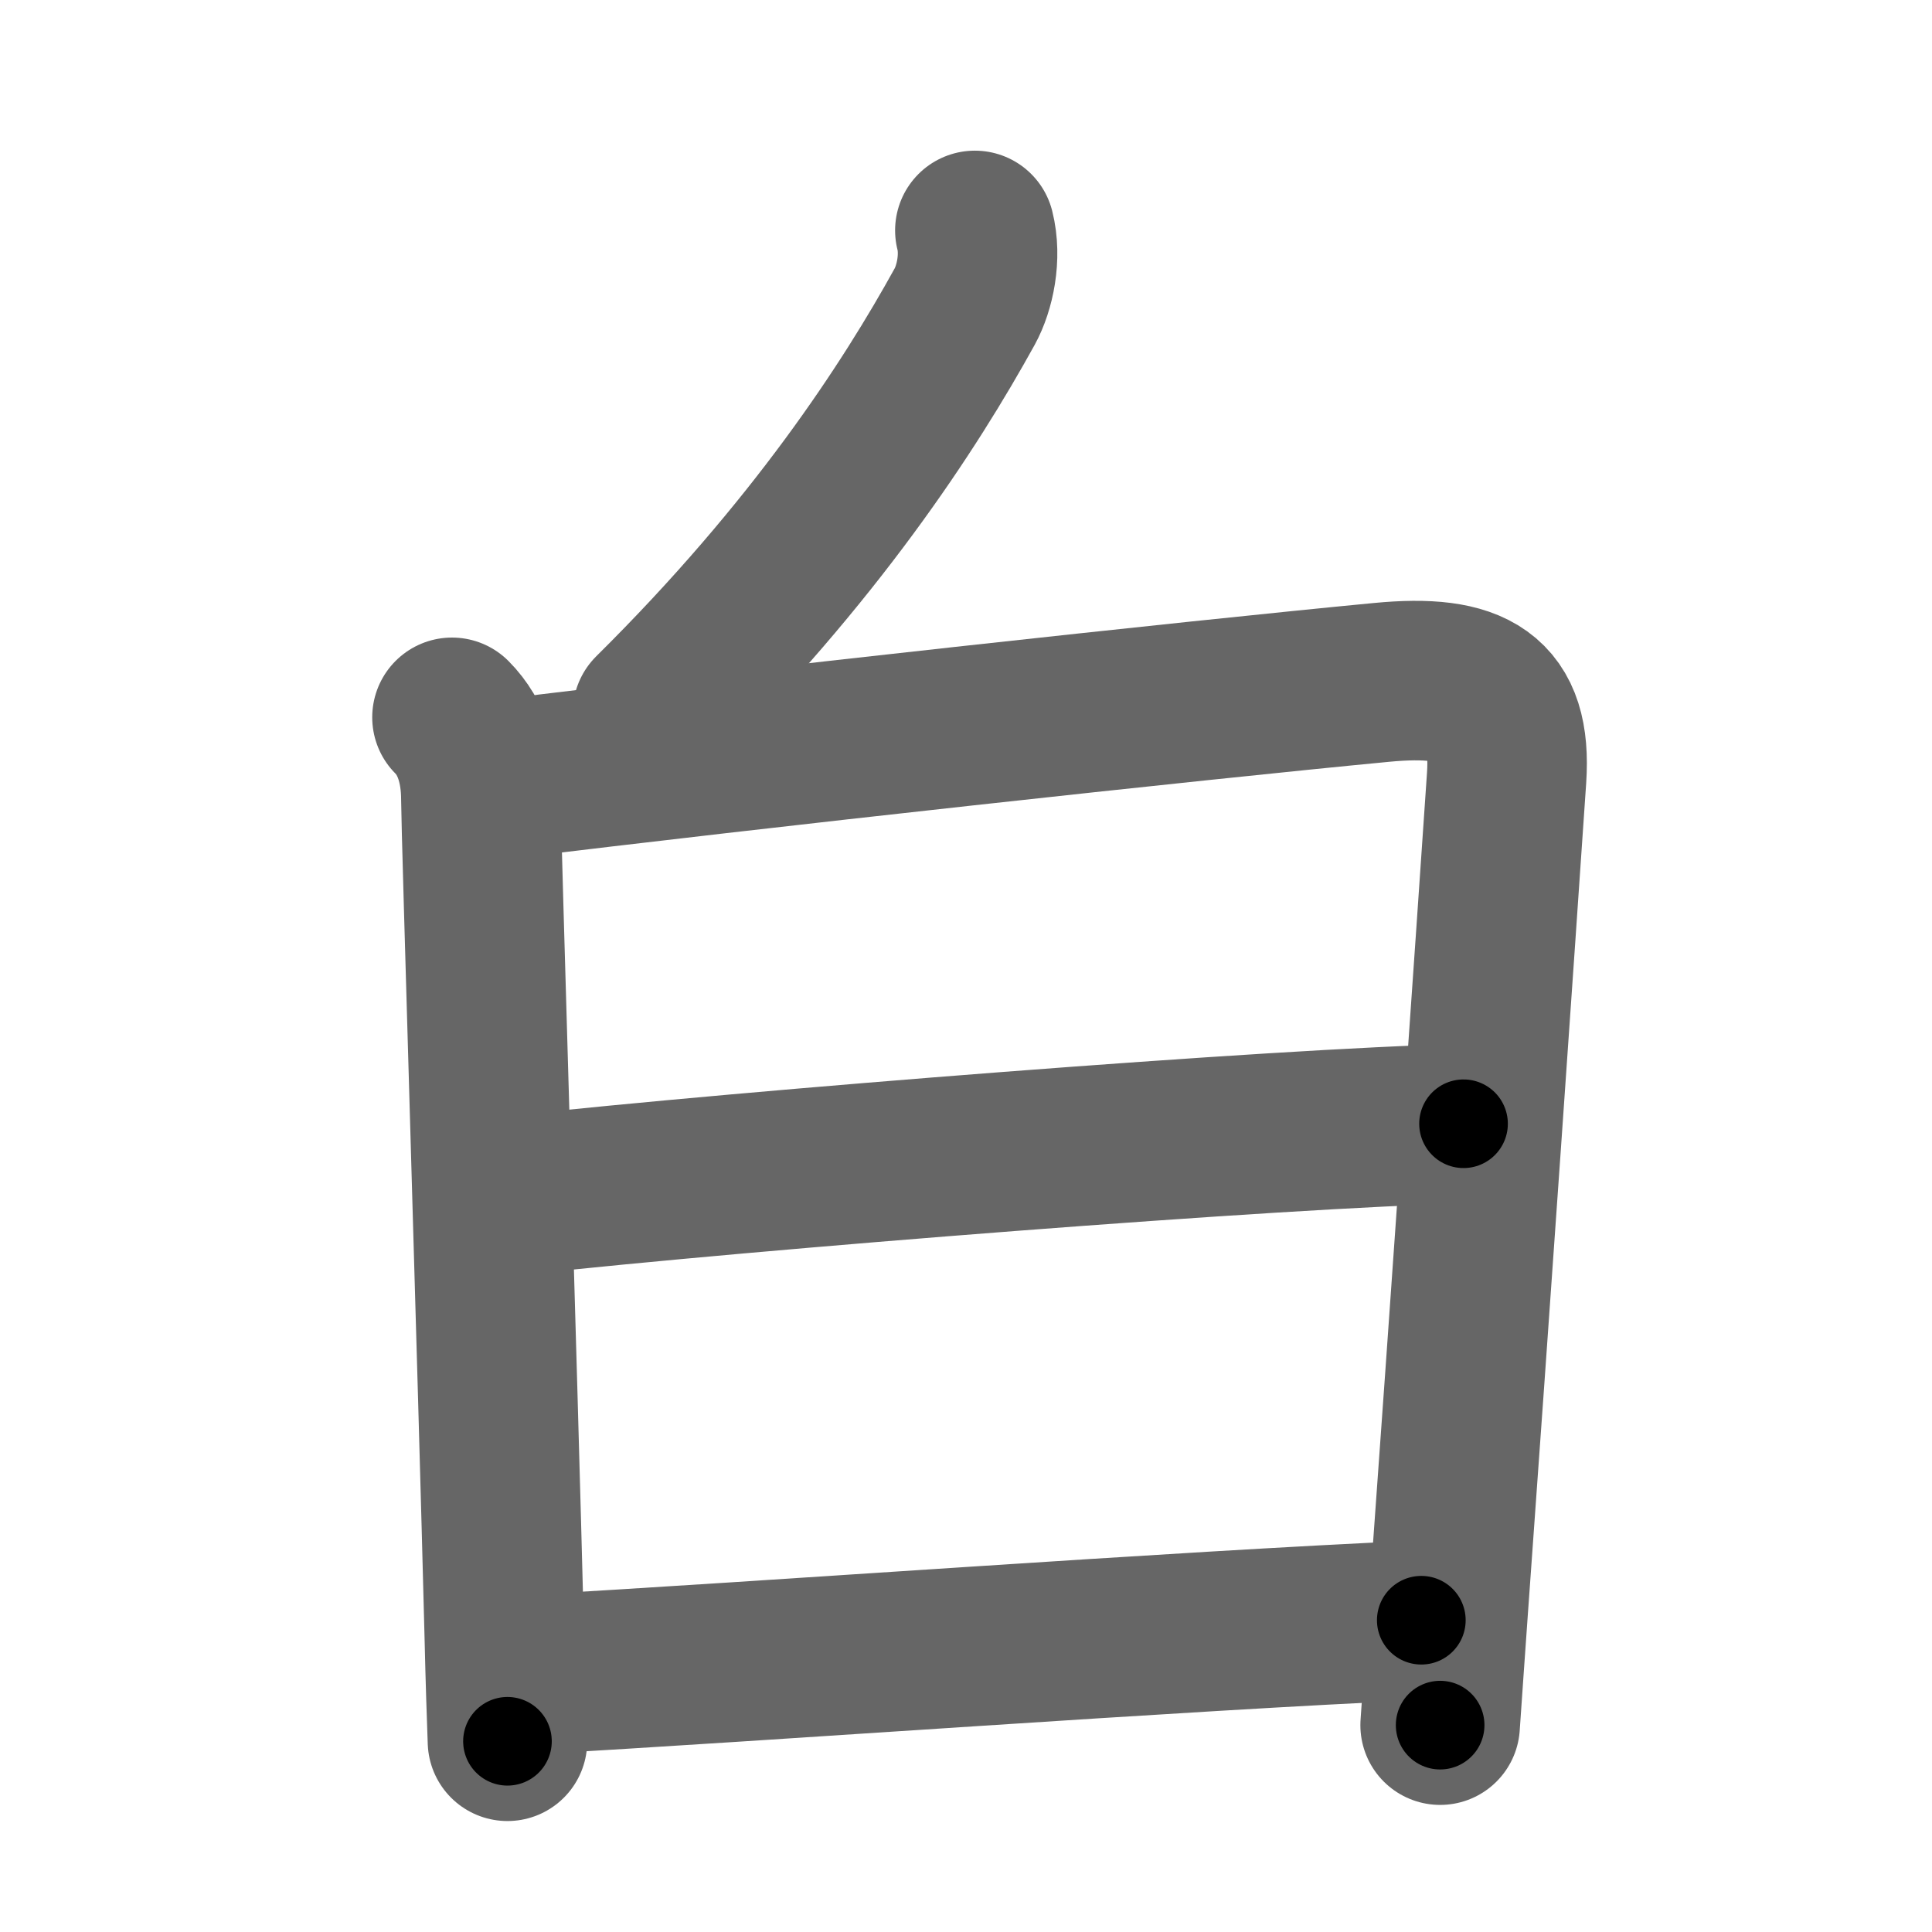 <svg xmlns="http://www.w3.org/2000/svg" width="109" height="109" viewBox="0 0 109 109" id="767d"><g fill="none" stroke="#666" stroke-width="9" stroke-linecap="round" stroke-linejoin="round"><g><g><path d="M55,13c0.38,1.5,0,3.25-0.57,4.29C51.32,22.93,46,31.12,36.81,40.22" /></g><g><path d="M25.5,40.47c1.14,1.14,1.63,2.81,1.63,4.63c0,1.55,0.95,32.47,1.32,47.14c0.06,2.58,0.13,4.66,0.18,6" /><path d="M28.27,43.98c13.98-1.73,39.08-4.47,49.67-5.48c5.19-0.5,7.37,0.76,7.06,5.38c-0.62,9.12-2.09,30.3-3.29,46.88c-0.17,2.42-0.33,4.65-0.46,6.57" /><path d="M29.13,67.44C42.25,66,72.38,63.62,82.57,63.4" /><path d="M29.69,94.49C43,93.75,66.62,92,80.19,91.41" /></g></g></g><g fill="none" stroke="#000" stroke-width="5" stroke-linecap="round" stroke-linejoin="round"><g><g><path d="M55,13c0.38,1.5,0,3.25-0.57,4.29C51.32,22.93,46,31.12,36.81,40.22" stroke-dasharray="33.44" stroke-dashoffset="33.44"><animate id="0" attributeName="stroke-dashoffset" values="33.44;0" dur="0.33s" fill="freeze" begin="0s;767d.click" /></path></g><g><path d="M25.5,40.47c1.14,1.14,1.63,2.81,1.63,4.63c0,1.55,0.95,32.47,1.32,47.14c0.06,2.58,0.13,4.66,0.18,6" stroke-dasharray="58.2" stroke-dashoffset="58.2"><animate attributeName="stroke-dashoffset" values="58.2" fill="freeze" begin="767d.click" /><animate id="1" attributeName="stroke-dashoffset" values="58.2;0" dur="0.58s" fill="freeze" begin="0.end" /></path><path d="M28.27,43.98c13.98-1.73,39.08-4.47,49.67-5.48c5.19-0.5,7.37,0.76,7.06,5.38c-0.62,9.12-2.09,30.3-3.29,46.88c-0.17,2.42-0.33,4.65-0.46,6.57" stroke-dasharray="114.37" stroke-dashoffset="114.37"><animate attributeName="stroke-dashoffset" values="114.37" fill="freeze" begin="767d.click" /><animate id="2" attributeName="stroke-dashoffset" values="114.37;0" dur="0.86s" fill="freeze" begin="1.end" /></path><path d="M29.13,67.44C42.25,66,72.38,63.62,82.57,63.4" stroke-dasharray="53.6" stroke-dashoffset="53.6"><animate attributeName="stroke-dashoffset" values="53.6" fill="freeze" begin="767d.click" /><animate id="3" attributeName="stroke-dashoffset" values="53.6;0" dur="0.54s" fill="freeze" begin="2.end" /></path><path d="M29.69,94.49C43,93.75,66.62,92,80.19,91.41" stroke-dasharray="50.59" stroke-dashoffset="50.59"><animate attributeName="stroke-dashoffset" values="50.59" fill="freeze" begin="767d.click" /><animate id="4" attributeName="stroke-dashoffset" values="50.59;0" dur="0.51s" fill="freeze" begin="3.end" /></path></g></g></g></svg>